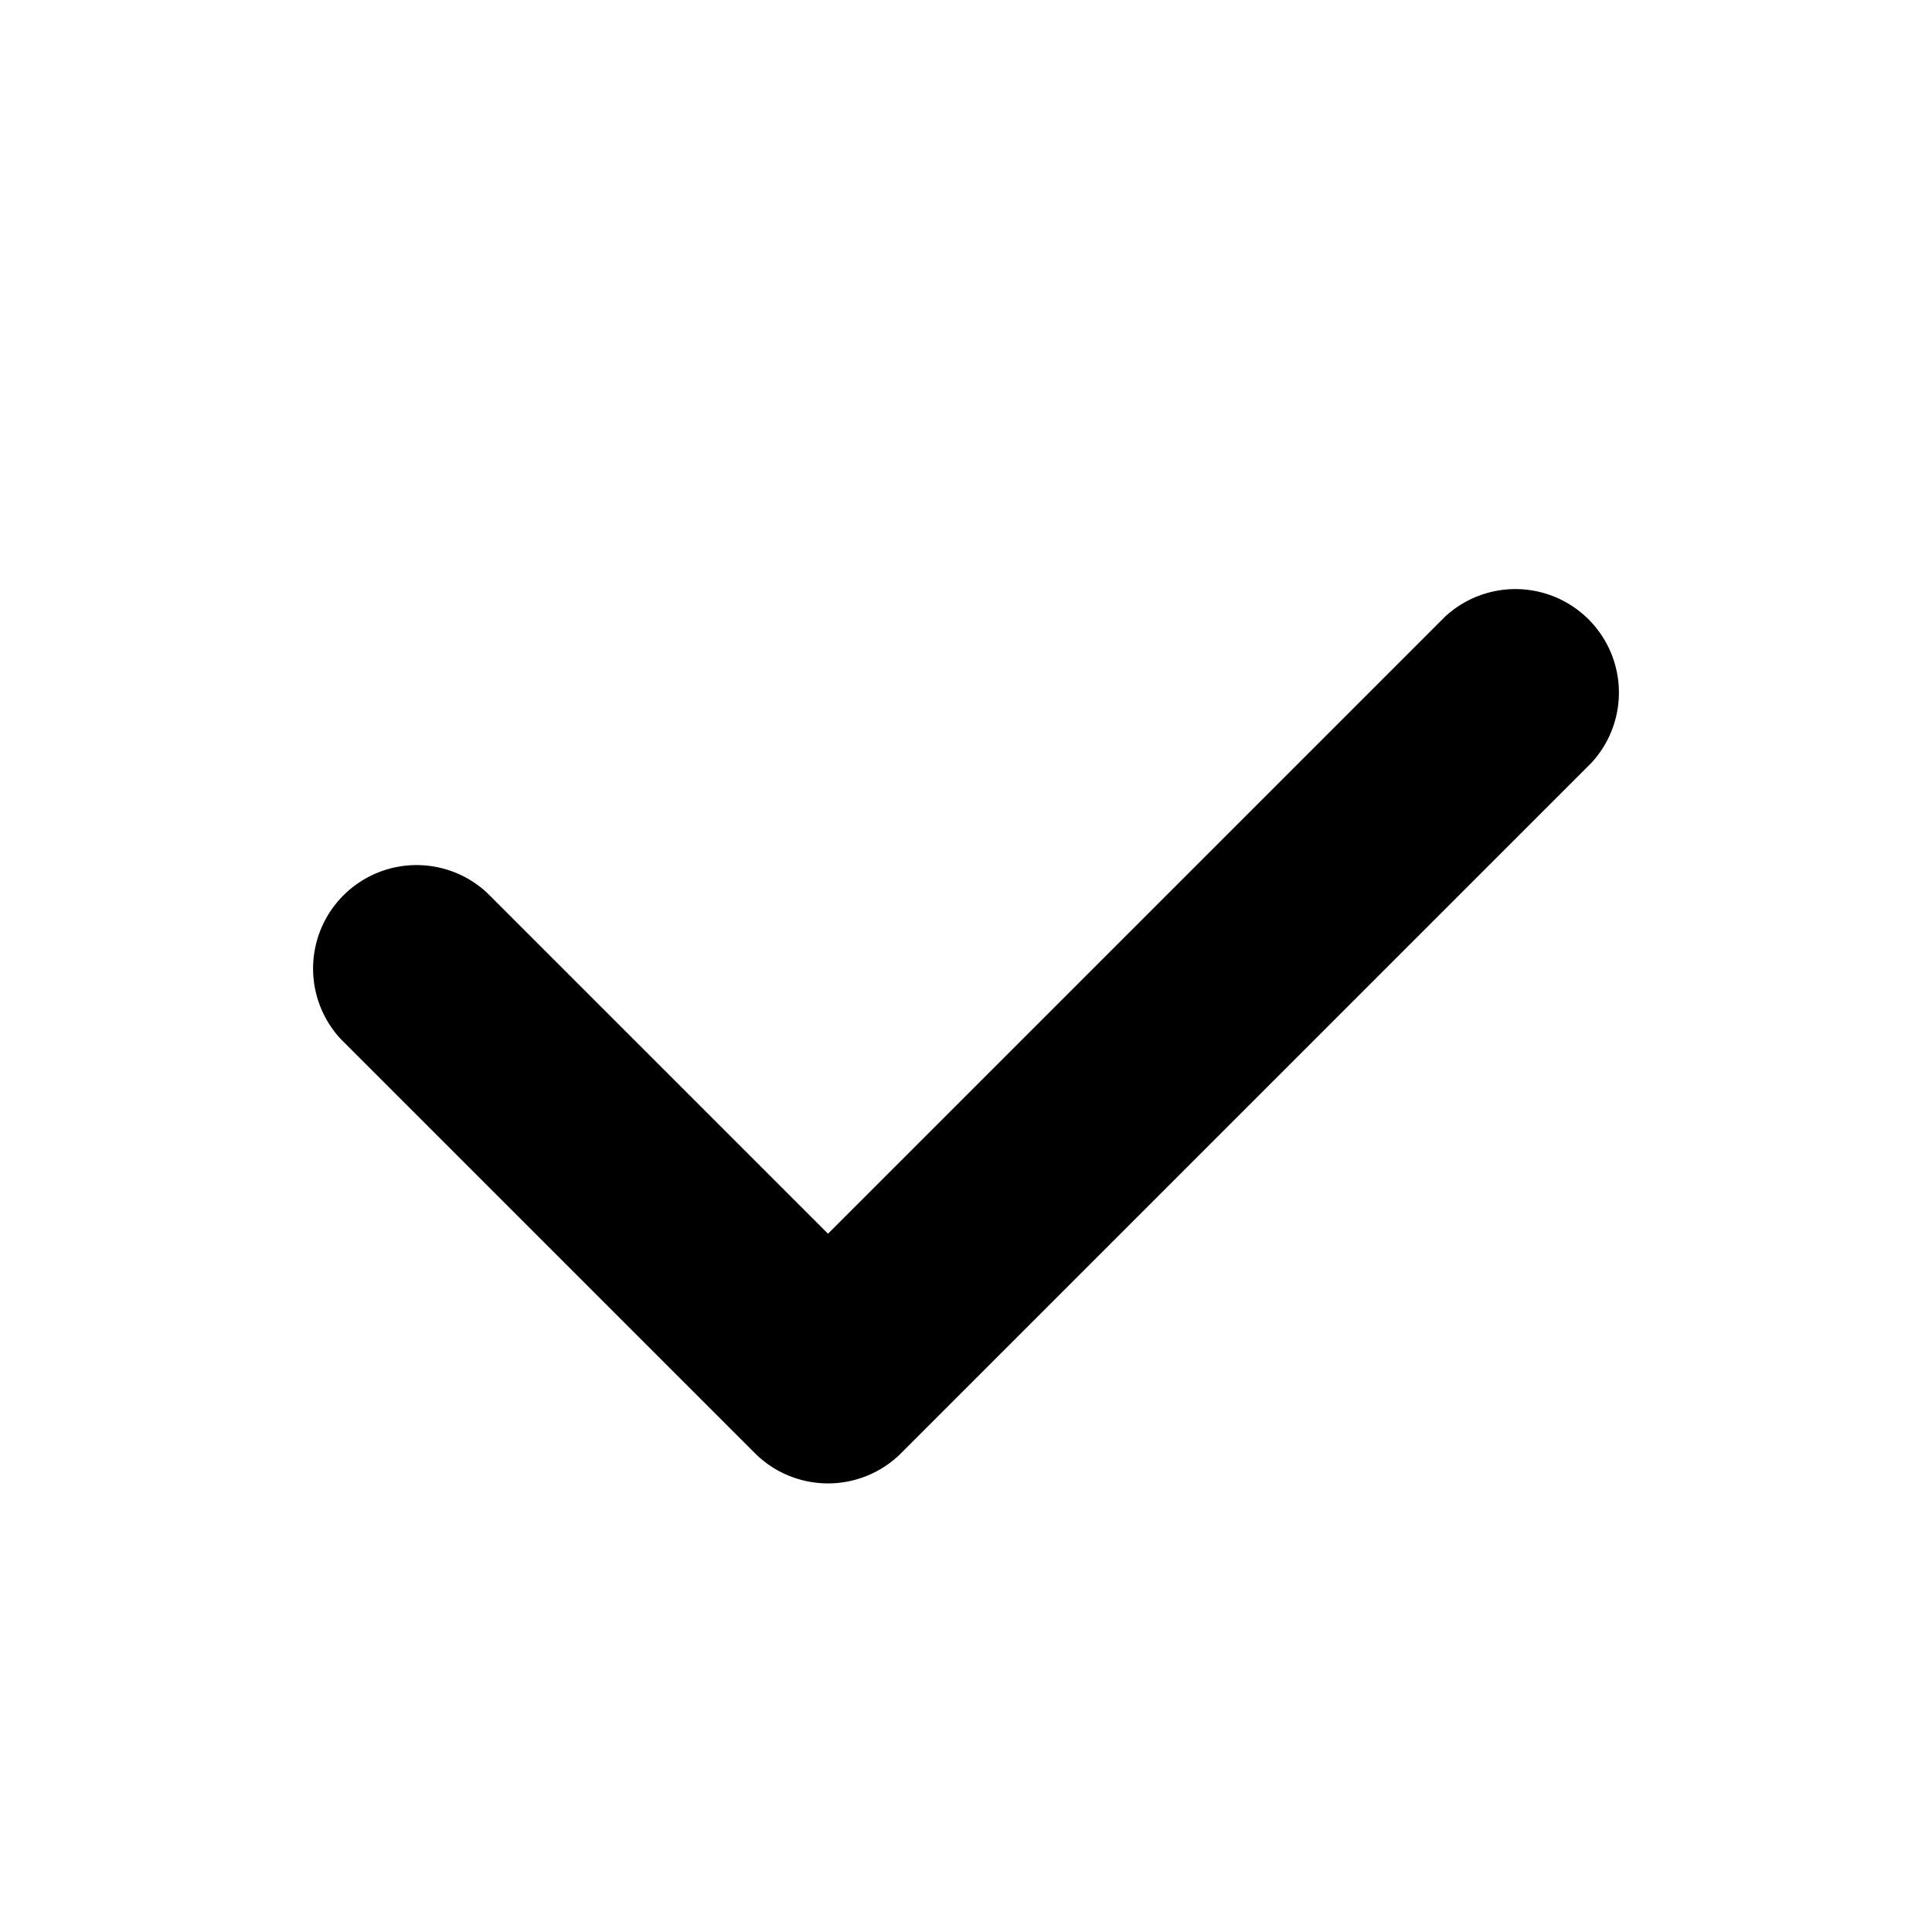 <?xml version="1.0" standalone="no"?><!DOCTYPE svg PUBLIC "-//W3C//DTD SVG 1.1//EN" "http://www.w3.org/Graphics/SVG/1.1/DTD/svg11.dtd"><svg t="1556180052172" class="icon" style="" viewBox="0 0 1024 1024" version="1.1" xmlns="http://www.w3.org/2000/svg" p-id="6667" xmlns:xlink="http://www.w3.org/1999/xlink" width="200" height="200"><defs><style type="text/css"></style></defs><path d="M765.806 326.949a54.857 54.857 0 0 1 77.531 77.531l-365.714 365.714a54.857 54.857 0 0 1-77.531 0l-219.429-219.429a54.857 54.857 0 0 1 77.531-77.531L438.857 653.897l326.949-326.949z" p-id="6668"></path></svg>